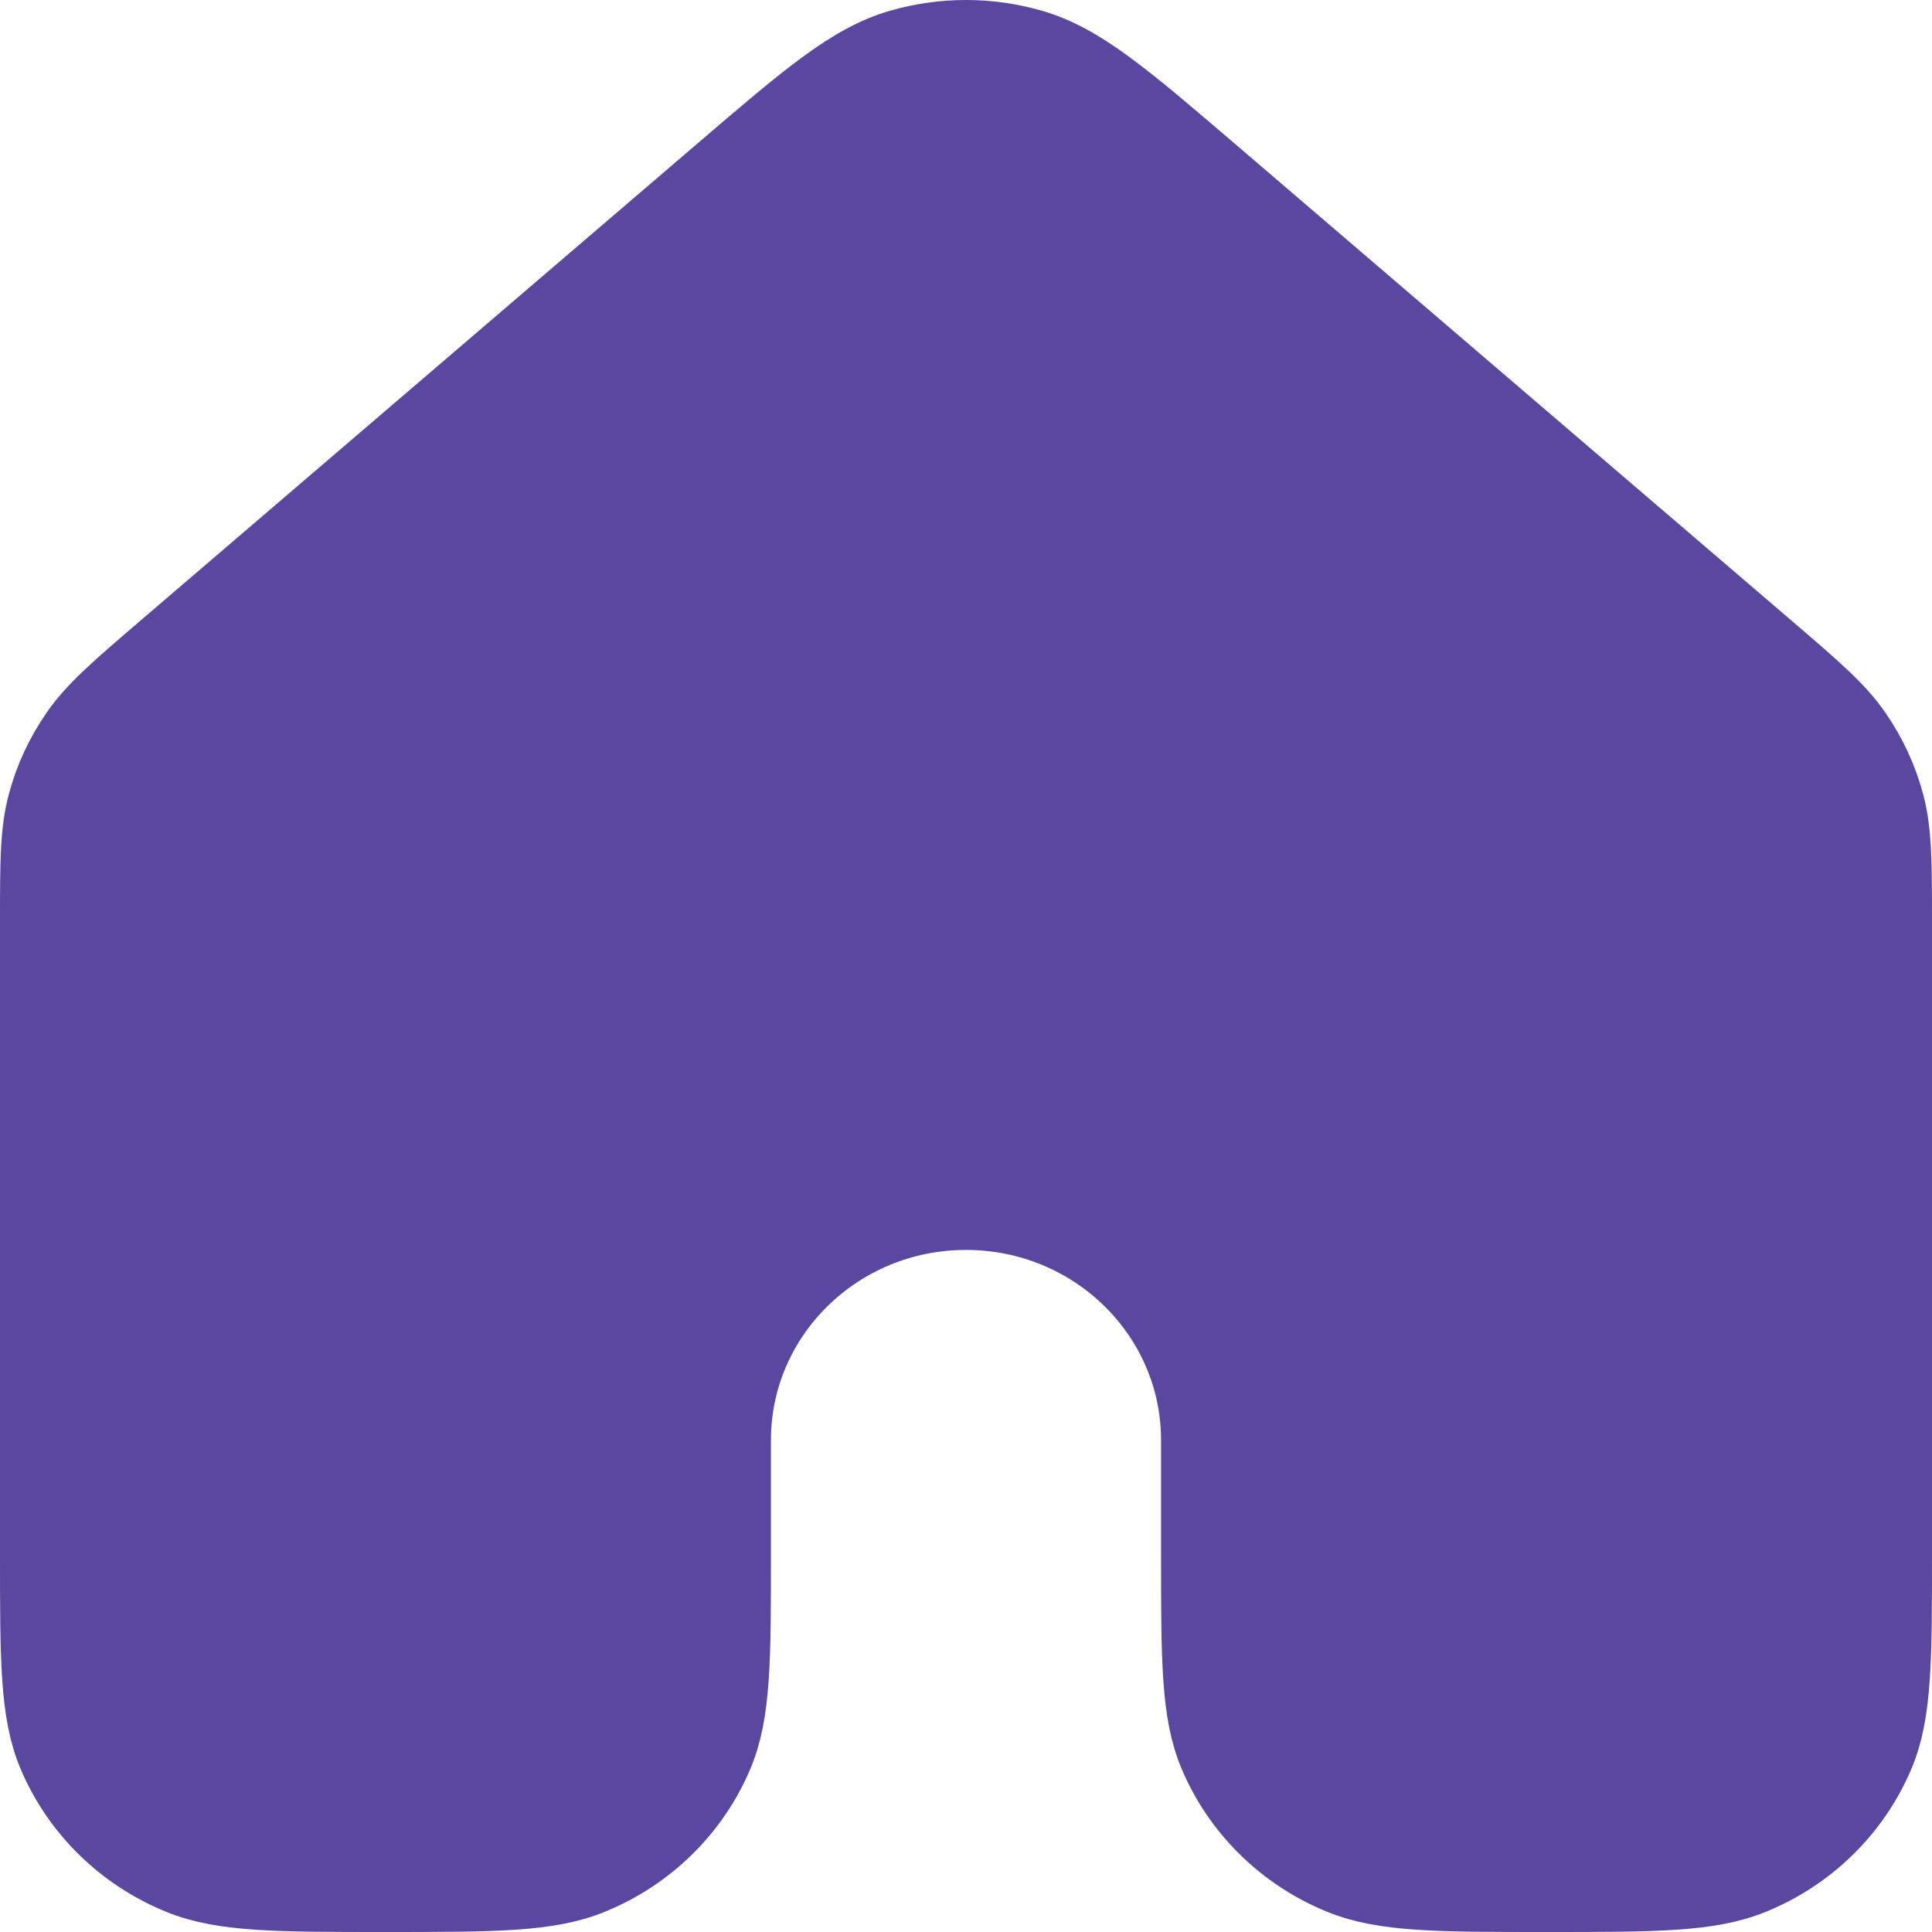 <svg width="26" height="26" viewBox="0 0 26 26" fill="none" xmlns="http://www.w3.org/2000/svg">
<path d="M25.5 20.91V12.424C25.5 11.606 25.499 11.197 25.398 10.817C25.308 10.48 25.16 10.161 24.96 9.873C24.735 9.547 24.421 9.278 23.793 8.739L16.293 2.314C15.126 1.315 14.543 0.816 13.886 0.626C13.308 0.458 12.692 0.458 12.113 0.626C11.457 0.816 10.875 1.314 9.71 2.312L2.207 8.739C1.579 9.278 1.266 9.547 1.04 9.873C0.84 10.161 0.691 10.48 0.602 10.817C0.5 11.197 0.5 11.606 0.5 12.424V20.91C0.5 22.336 0.5 23.048 0.738 23.611C1.055 24.36 1.663 24.957 2.429 25.267C3.003 25.5 3.731 25.5 5.187 25.5C6.643 25.5 7.372 25.5 7.946 25.267C8.712 24.957 9.32 24.36 9.637 23.611C9.875 23.049 9.875 22.336 9.875 20.91V19.381C9.875 17.691 11.274 16.321 13 16.321C14.726 16.321 16.125 17.691 16.125 19.381V20.91C16.125 22.336 16.125 23.049 16.363 23.611C16.68 24.36 17.288 24.957 18.054 25.267C18.628 25.5 19.356 25.5 20.812 25.5C22.268 25.5 22.997 25.5 23.571 25.267C24.337 24.957 24.945 24.36 25.262 23.611C25.5 23.048 25.5 22.336 25.5 20.91Z" fill="#5B47A0" stroke="#5B47A0" stroke-linecap="round" stroke-linejoin="round"/>
</svg>

